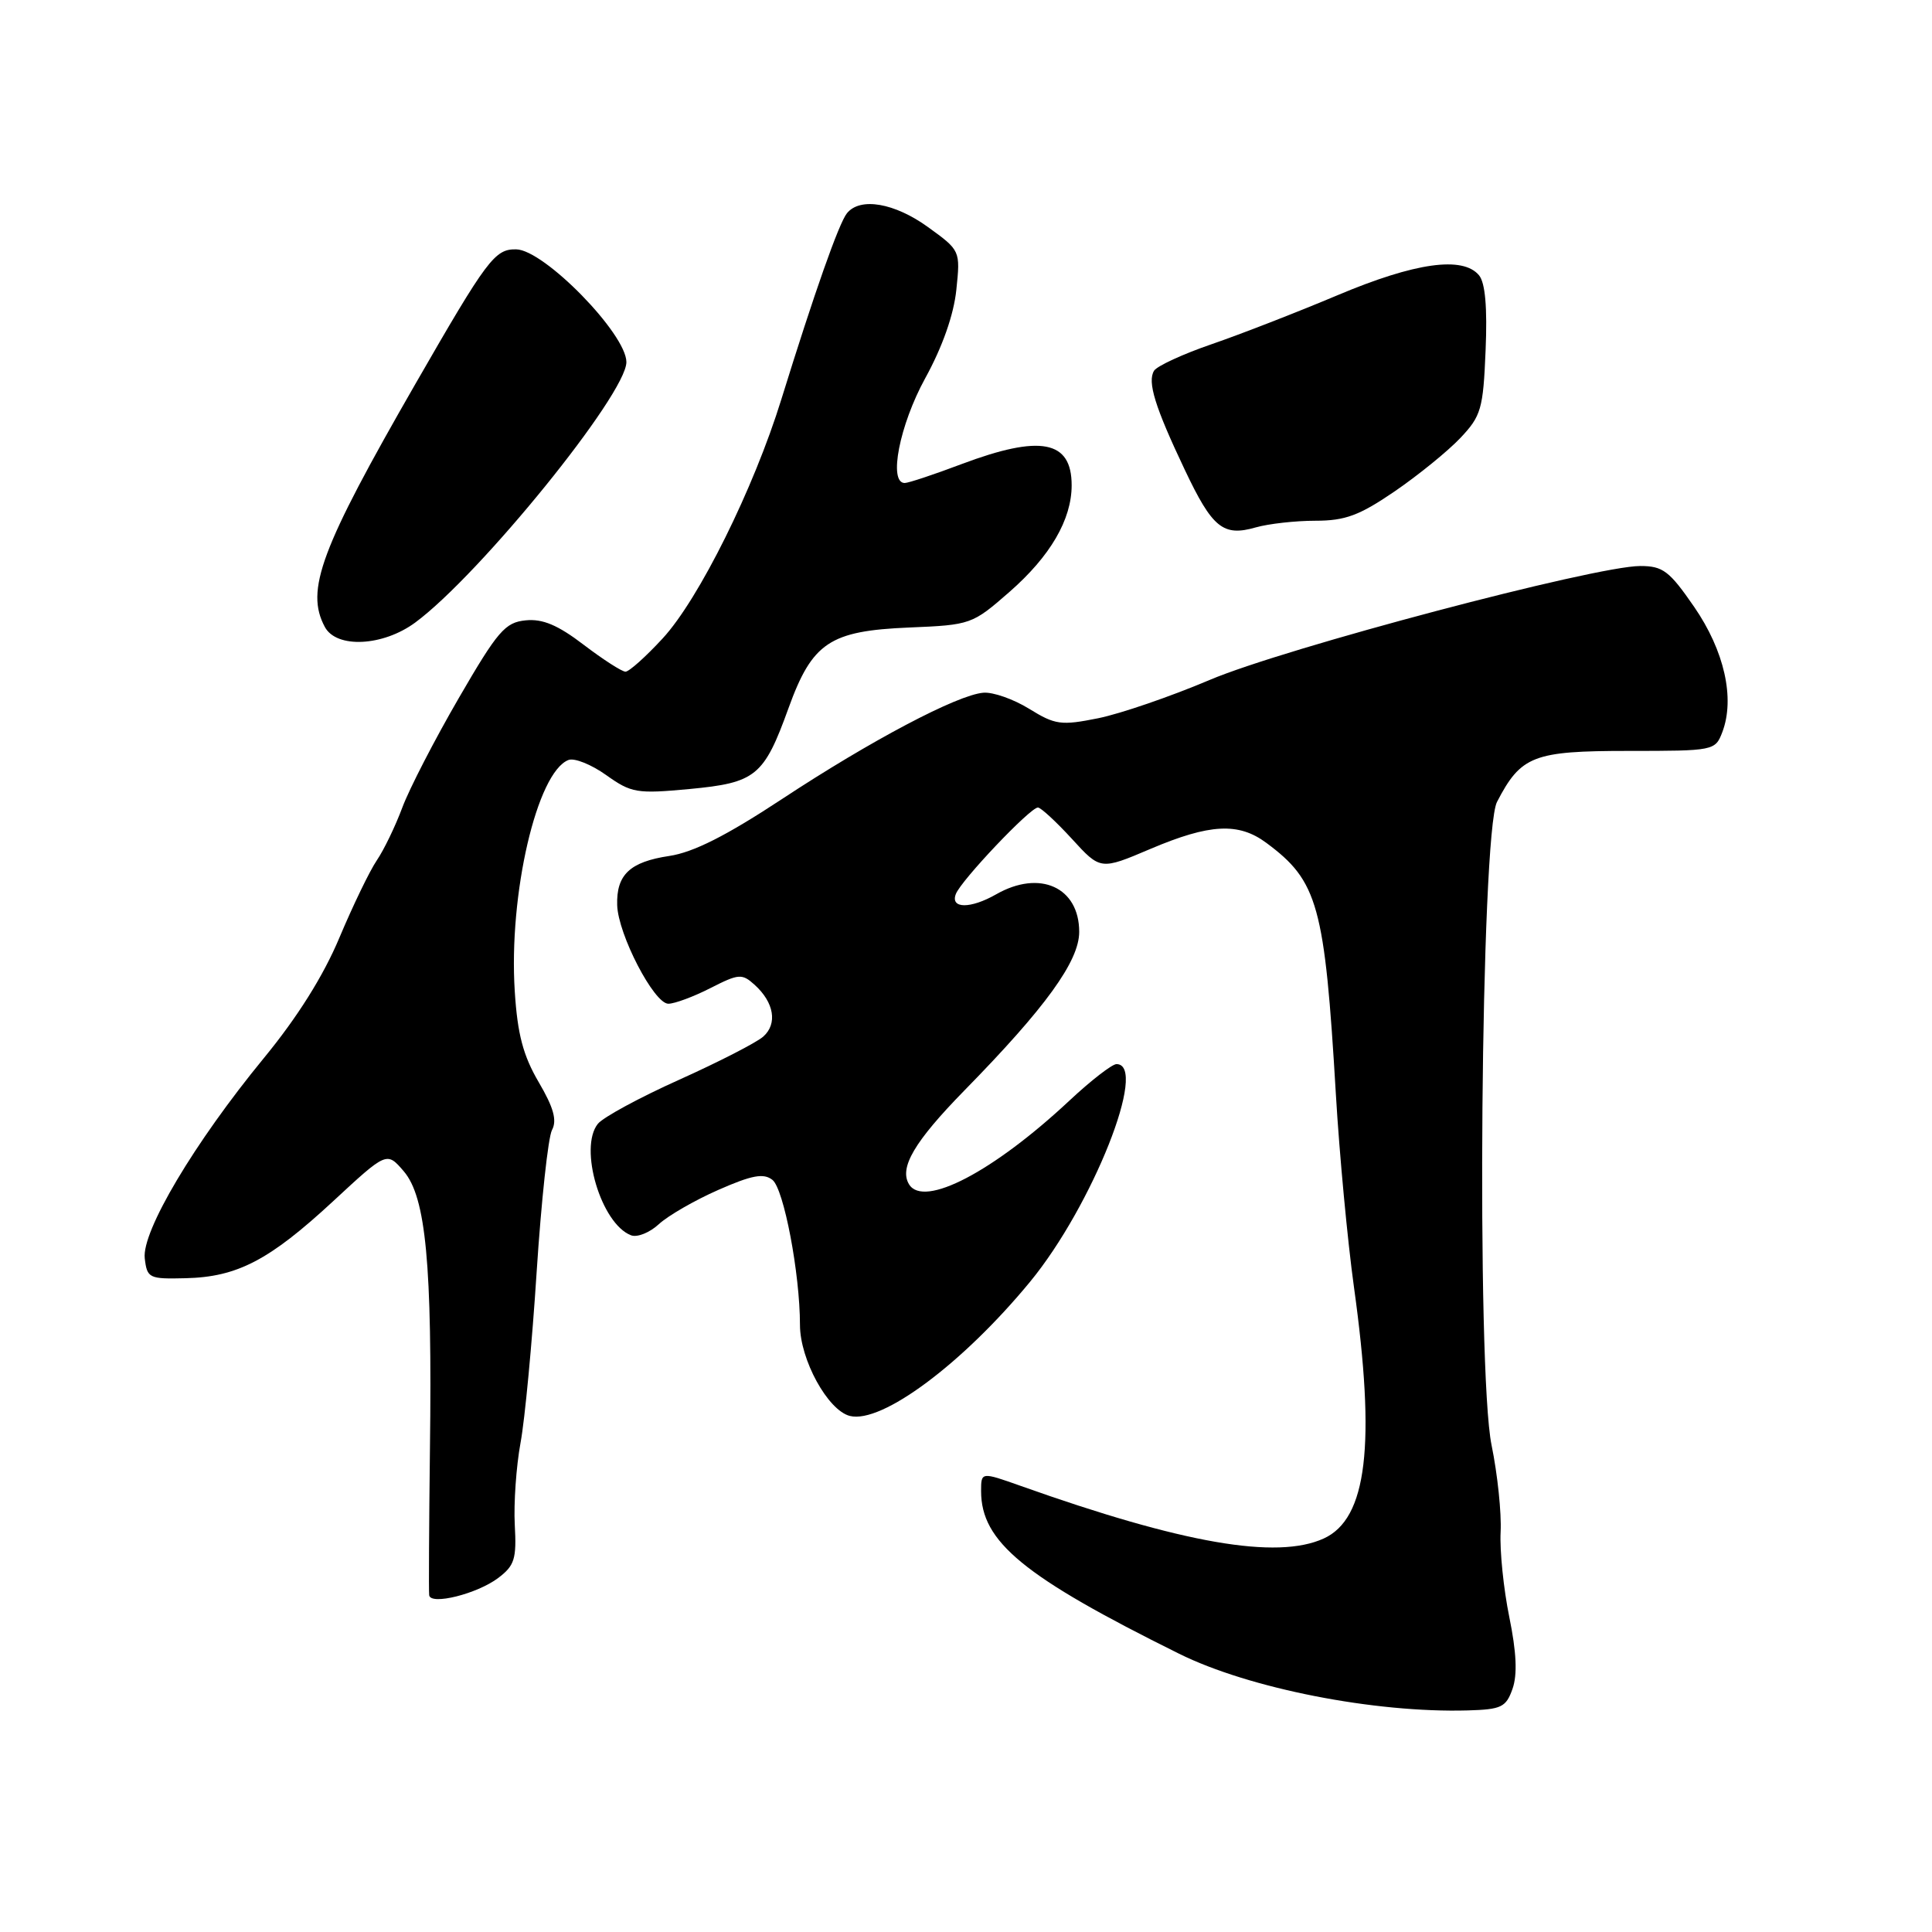 <?xml version="1.0" encoding="UTF-8" standalone="no"?>
<!DOCTYPE svg PUBLIC "-//W3C//DTD SVG 1.1//EN" "http://www.w3.org/Graphics/SVG/1.1/DTD/svg11.dtd" >
<svg xmlns="http://www.w3.org/2000/svg" xmlns:xlink="http://www.w3.org/1999/xlink" version="1.1" viewBox="0 0 256 256">
 <g >
 <path fill="currentColor"
d=" M 200.42 223.77 C 201.08 221.89 200.94 218.92 199.99 214.27 C 199.23 210.55 198.71 205.47 198.84 202.99 C 198.97 200.50 198.43 195.33 197.64 191.49 C 195.61 181.57 196.21 110.43 198.36 106.26 C 201.53 100.14 203.17 99.50 215.75 99.50 C 227.12 99.50 227.28 99.47 228.22 97.00 C 229.91 92.54 228.49 86.23 224.49 80.42 C 221.20 75.65 220.35 75.00 217.34 75.00 C 211.34 75.00 170.14 85.90 160.28 90.10 C 155.12 92.29 148.47 94.57 145.52 95.17 C 140.59 96.16 139.82 96.05 136.37 93.92 C 134.30 92.64 131.57 91.68 130.30 91.79 C 126.85 92.07 115.36 98.14 103.63 105.87 C 96.24 110.74 91.88 112.94 88.68 113.42 C 83.47 114.20 81.66 115.90 81.78 119.93 C 81.89 123.80 86.66 133.00 88.56 133.00 C 89.39 133.00 91.90 132.07 94.13 130.93 C 97.90 129.01 98.32 128.98 100.00 130.50 C 102.57 132.83 103.05 135.65 101.14 137.35 C 100.24 138.15 95.22 140.72 90.00 143.07 C 84.78 145.41 79.93 148.04 79.22 148.91 C 76.66 152.10 79.65 162.16 83.61 163.68 C 84.43 164.00 86.09 163.33 87.30 162.21 C 88.51 161.09 92.06 159.04 95.18 157.67 C 99.63 155.71 101.18 155.42 102.35 156.34 C 103.86 157.52 106.00 168.76 106.00 175.56 C 106.00 180.15 109.69 186.88 112.61 187.62 C 116.83 188.68 127.57 180.68 136.50 169.83 C 144.74 159.81 152.21 141.00 147.94 141.00 C 147.36 141.00 144.54 143.18 141.69 145.85 C 131.61 155.27 122.41 160.08 120.46 156.94 C 119.11 154.75 121.15 151.28 127.78 144.50 C 138.54 133.52 143.00 127.36 143.00 123.48 C 143.00 117.56 137.78 115.20 132.00 118.50 C 128.60 120.44 125.90 120.43 126.65 118.47 C 127.34 116.66 136.50 107.00 137.53 107.00 C 137.91 107.00 139.94 108.87 142.03 111.15 C 145.82 115.30 145.82 115.30 152.45 112.48 C 160.30 109.15 164.11 108.95 167.79 111.68 C 174.64 116.75 175.53 119.95 177.01 145.00 C 177.48 152.97 178.56 164.45 179.40 170.50 C 182.32 191.45 181.15 201.24 175.40 203.86 C 169.19 206.69 156.73 204.53 135.25 196.89 C 130.00 195.03 130.00 195.03 130.00 197.58 C 130.00 204.30 135.62 208.91 156.24 219.13 C 165.52 223.73 182.14 226.99 194.48 226.64 C 198.95 226.51 199.56 226.22 200.42 223.77 Z  M 66.00 209.10 C 68.19 207.45 68.46 206.57 68.21 202.04 C 68.06 199.19 68.40 194.31 68.97 191.20 C 69.55 188.09 70.51 177.88 71.11 168.52 C 71.72 159.16 72.63 150.71 73.14 149.74 C 73.83 148.45 73.36 146.76 71.38 143.39 C 69.32 139.87 68.57 137.04 68.21 131.37 C 67.38 118.51 71.15 102.31 75.33 100.70 C 76.11 100.40 78.36 101.30 80.32 102.70 C 83.66 105.08 84.39 105.20 91.36 104.55 C 100.16 103.72 101.22 102.86 104.49 93.81 C 107.63 85.14 109.95 83.59 120.45 83.15 C 128.64 82.81 128.83 82.74 133.75 78.44 C 139.17 73.70 142.00 68.85 142.00 64.30 C 142.00 58.35 137.88 57.56 127.40 61.50 C 123.75 62.88 120.37 64.00 119.88 64.00 C 117.69 64.00 119.19 56.33 122.59 50.13 C 124.88 45.97 126.38 41.70 126.72 38.40 C 127.26 33.21 127.25 33.19 122.98 30.10 C 118.53 26.88 113.98 26.10 112.23 28.25 C 111.16 29.56 107.90 38.82 103.54 52.89 C 99.88 64.73 92.61 79.39 87.81 84.59 C 85.58 87.01 83.36 89.00 82.88 89.00 C 82.41 89.00 79.92 87.40 77.36 85.45 C 73.93 82.83 71.91 81.97 69.65 82.20 C 66.93 82.47 65.95 83.60 60.79 92.50 C 57.60 98.00 54.23 104.53 53.31 107.00 C 52.39 109.47 50.87 112.62 49.93 114.00 C 48.99 115.38 46.77 119.98 44.98 124.23 C 42.85 129.32 39.41 134.79 34.94 140.23 C 25.75 151.42 18.77 163.16 19.18 166.73 C 19.49 169.37 19.74 169.49 24.59 169.37 C 31.44 169.21 35.69 166.99 44.13 159.18 C 51.25 152.58 51.25 152.58 53.50 155.20 C 56.44 158.63 57.28 167.51 56.97 191.95 C 56.85 202.15 56.80 210.89 56.87 211.38 C 57.07 212.73 63.21 211.20 66.00 209.10 Z  M 55.02 82.49 C 63.58 76.17 83.00 52.22 83.00 47.98 C 83.00 44.25 72.11 33.10 68.40 33.04 C 65.56 32.99 64.57 34.31 55.05 50.86 C 42.48 72.72 40.43 78.20 43.04 83.07 C 44.58 85.95 50.73 85.65 55.02 82.49 Z  M 174.30 69.00 C 178.25 69.00 180.13 68.30 184.80 65.11 C 187.94 62.96 191.85 59.78 193.50 58.04 C 196.26 55.12 196.53 54.21 196.85 46.41 C 197.09 40.73 196.80 37.47 195.98 36.48 C 193.84 33.90 187.52 34.78 177.25 39.11 C 171.89 41.37 164.38 44.29 160.57 45.60 C 156.75 46.91 153.31 48.50 152.92 49.12 C 152.01 50.60 153.03 53.91 156.99 62.25 C 160.65 69.97 162.07 71.13 166.41 69.88 C 168.10 69.40 171.65 69.00 174.30 69.00 Z "/>
</g>
</svg>